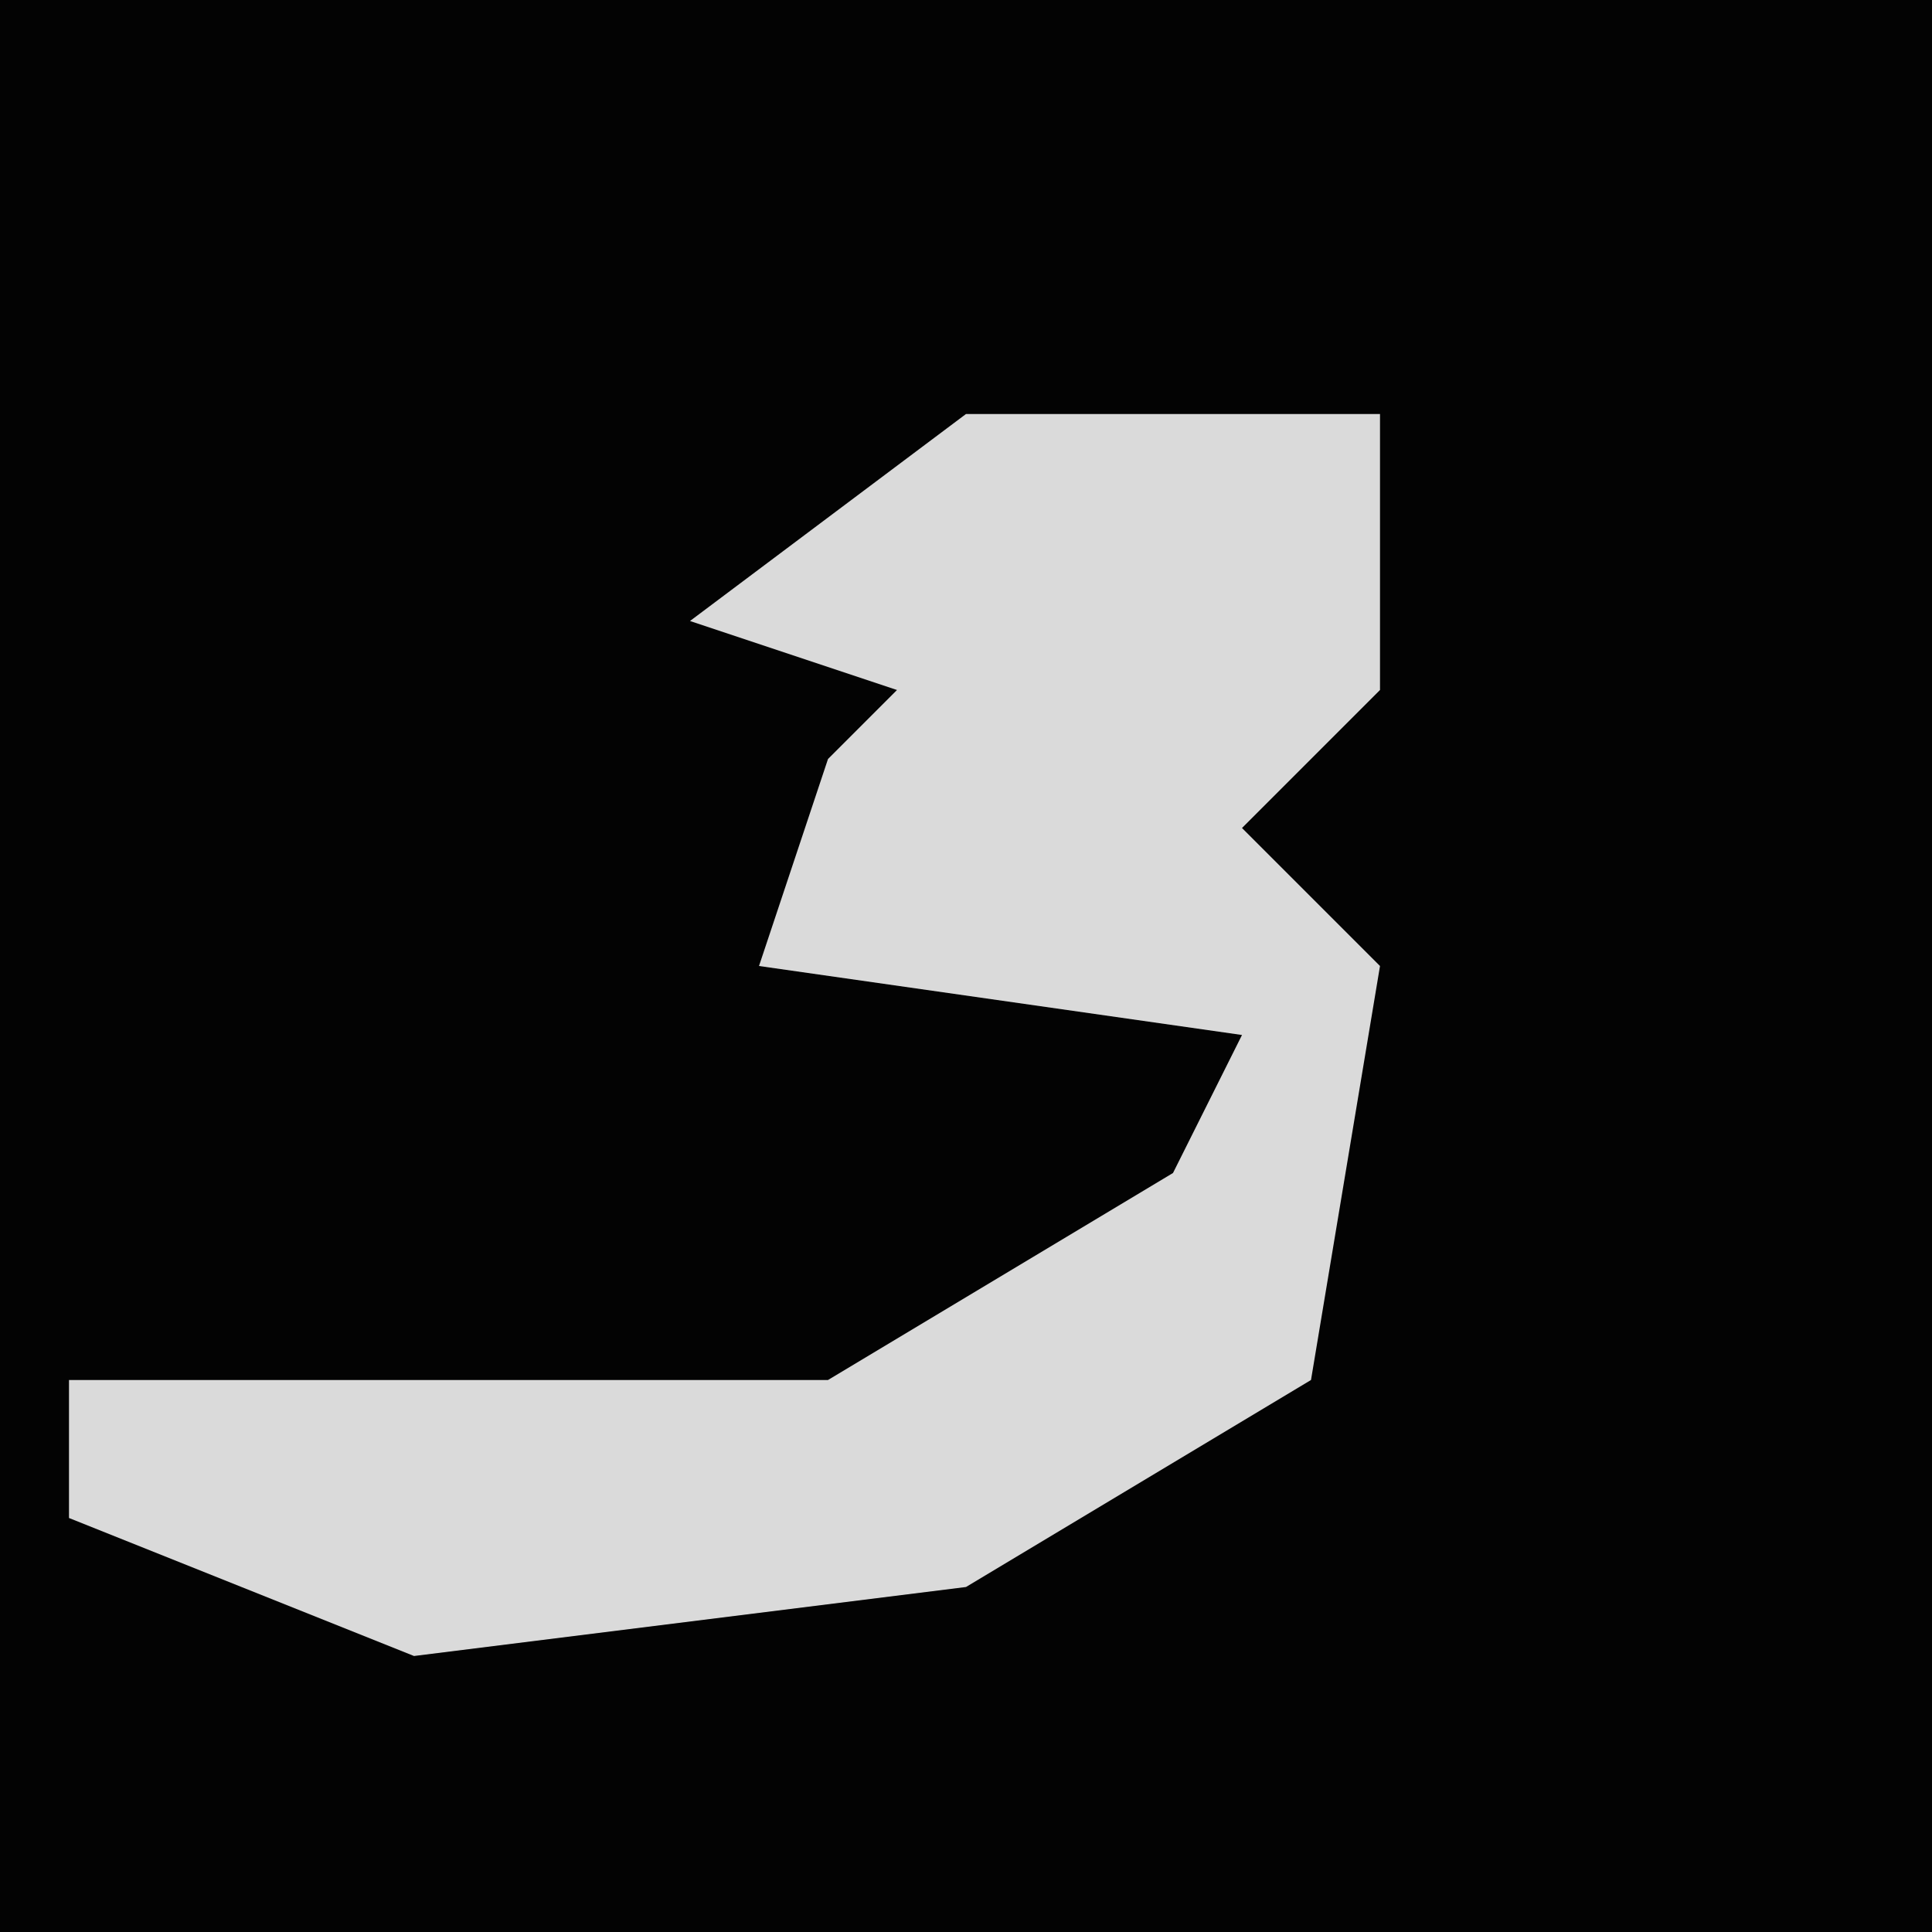 <?xml version="1.0" encoding="UTF-8"?>
<svg version="1.1" xmlns="http://www.w3.org/2000/svg" width="28" height="28">
<path d="M0,0 L28,0 L28,28 L0,28 Z " fill="#030303" transform="translate(0,0)"/>
<path d="M0,0 L6,0 L6,4 L4,6 L6,8 L5,14 L0,17 L-8,18 L-13,16 L-13,14 L-2,14 L3,11 L4,9 L-3,8 L-2,5 L-1,4 L-4,3 Z " fill="#DADADA" transform="translate(14,6)"/>
</svg>
